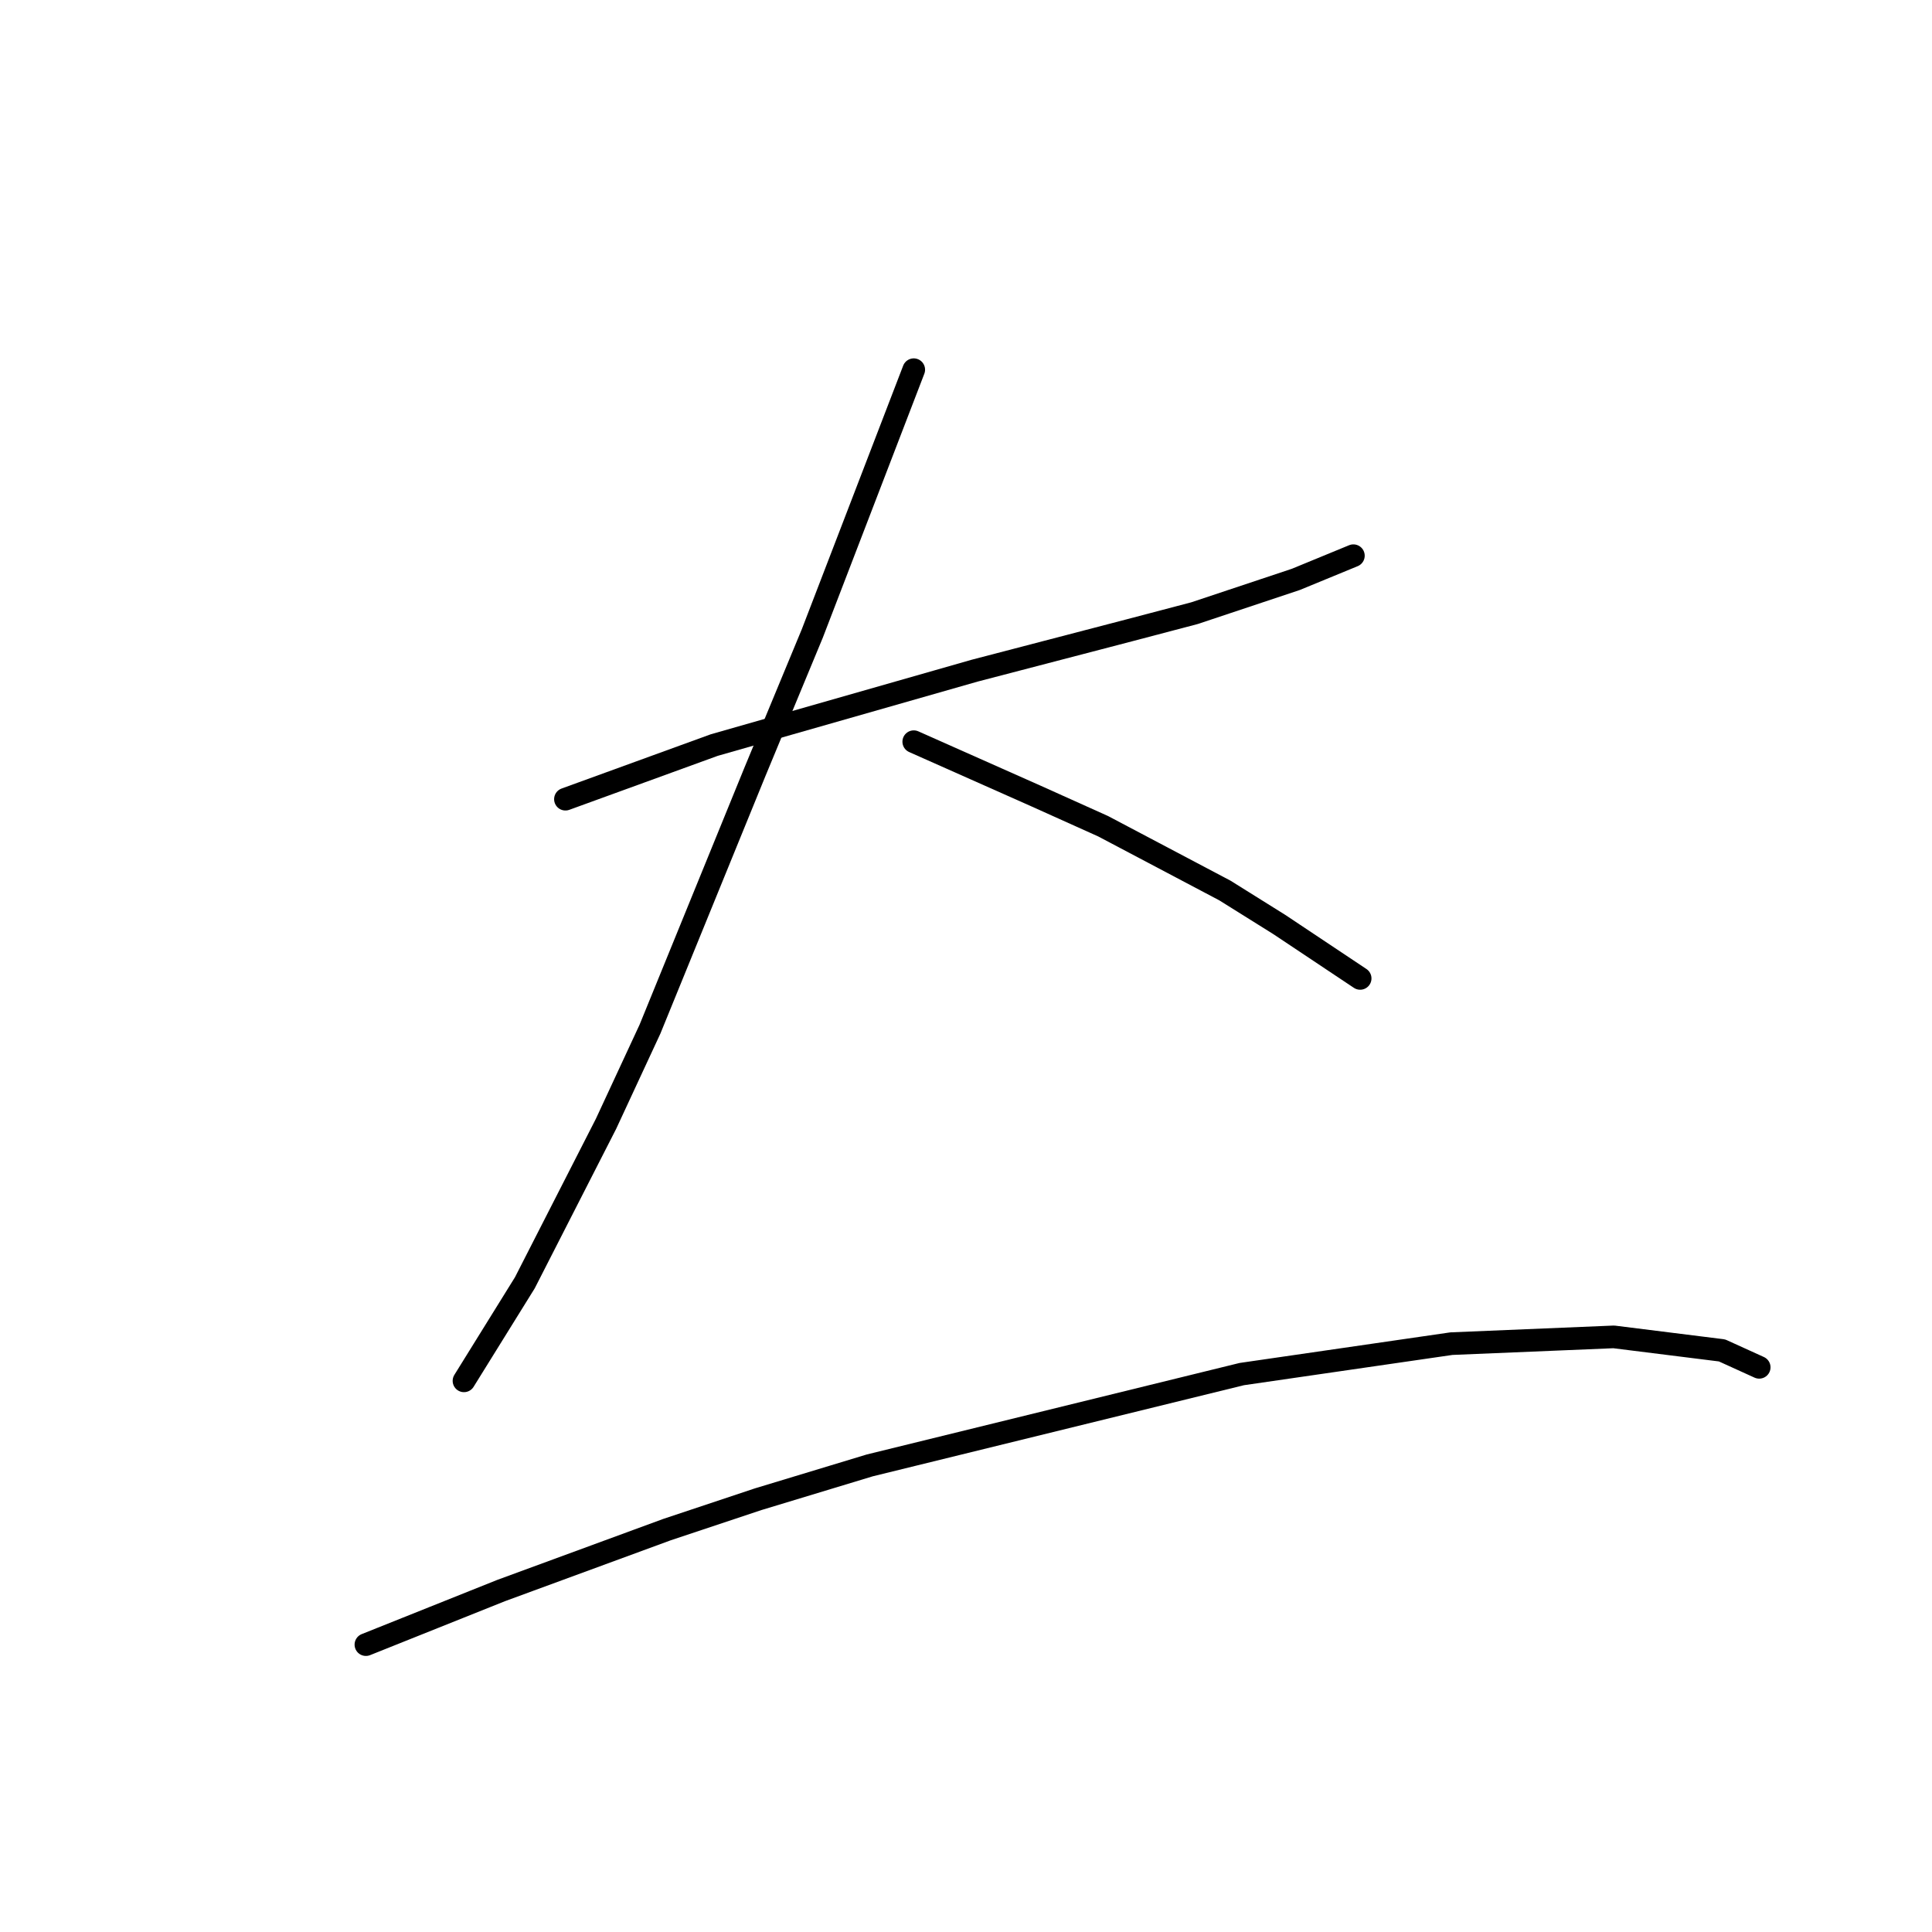 <?xml version="1.0" standalone="no"?>
    <svg width="256" height="256" xmlns="http://www.w3.org/2000/svg" version="1.1">
    <polyline stroke="black" stroke-width="3" stroke-linecap="round" fill="transparent" stroke-linejoin="round" points="74.923 105.896 84.781 102.311 94.639 98.726 129.143 88.868 149.756 83.491 158.27 81.25 171.713 76.769 179.331 73.633 179.331 73.633 " />
        <polyline stroke="black" stroke-width="3" stroke-linecap="round" fill="transparent" stroke-linejoin="round" points="121.077 48.987 114.356 66.463 107.634 83.939 100.017 102.311 86.126 136.367 80.3 148.914 69.546 169.974 61.48 182.969 61.48 182.969 " />
        <polyline stroke="black" stroke-width="3" stroke-linecap="round" fill="transparent" stroke-linejoin="round" points="121.077 98.278 129.143 101.863 137.209 105.448 146.171 109.481 162.303 117.995 169.472 122.476 180.227 129.645 180.227 129.645 " />
        <polyline stroke="black" stroke-width="3" stroke-linecap="round" fill="transparent" stroke-linejoin="round" points="48.485 217.921 57.447 214.336 66.409 210.752 88.366 202.686 100.465 198.653 115.252 194.172 164.543 182.073 192.325 178.04 213.834 177.144 228.174 178.936 233.103 181.177 233.103 181.177 " />
        </svg>